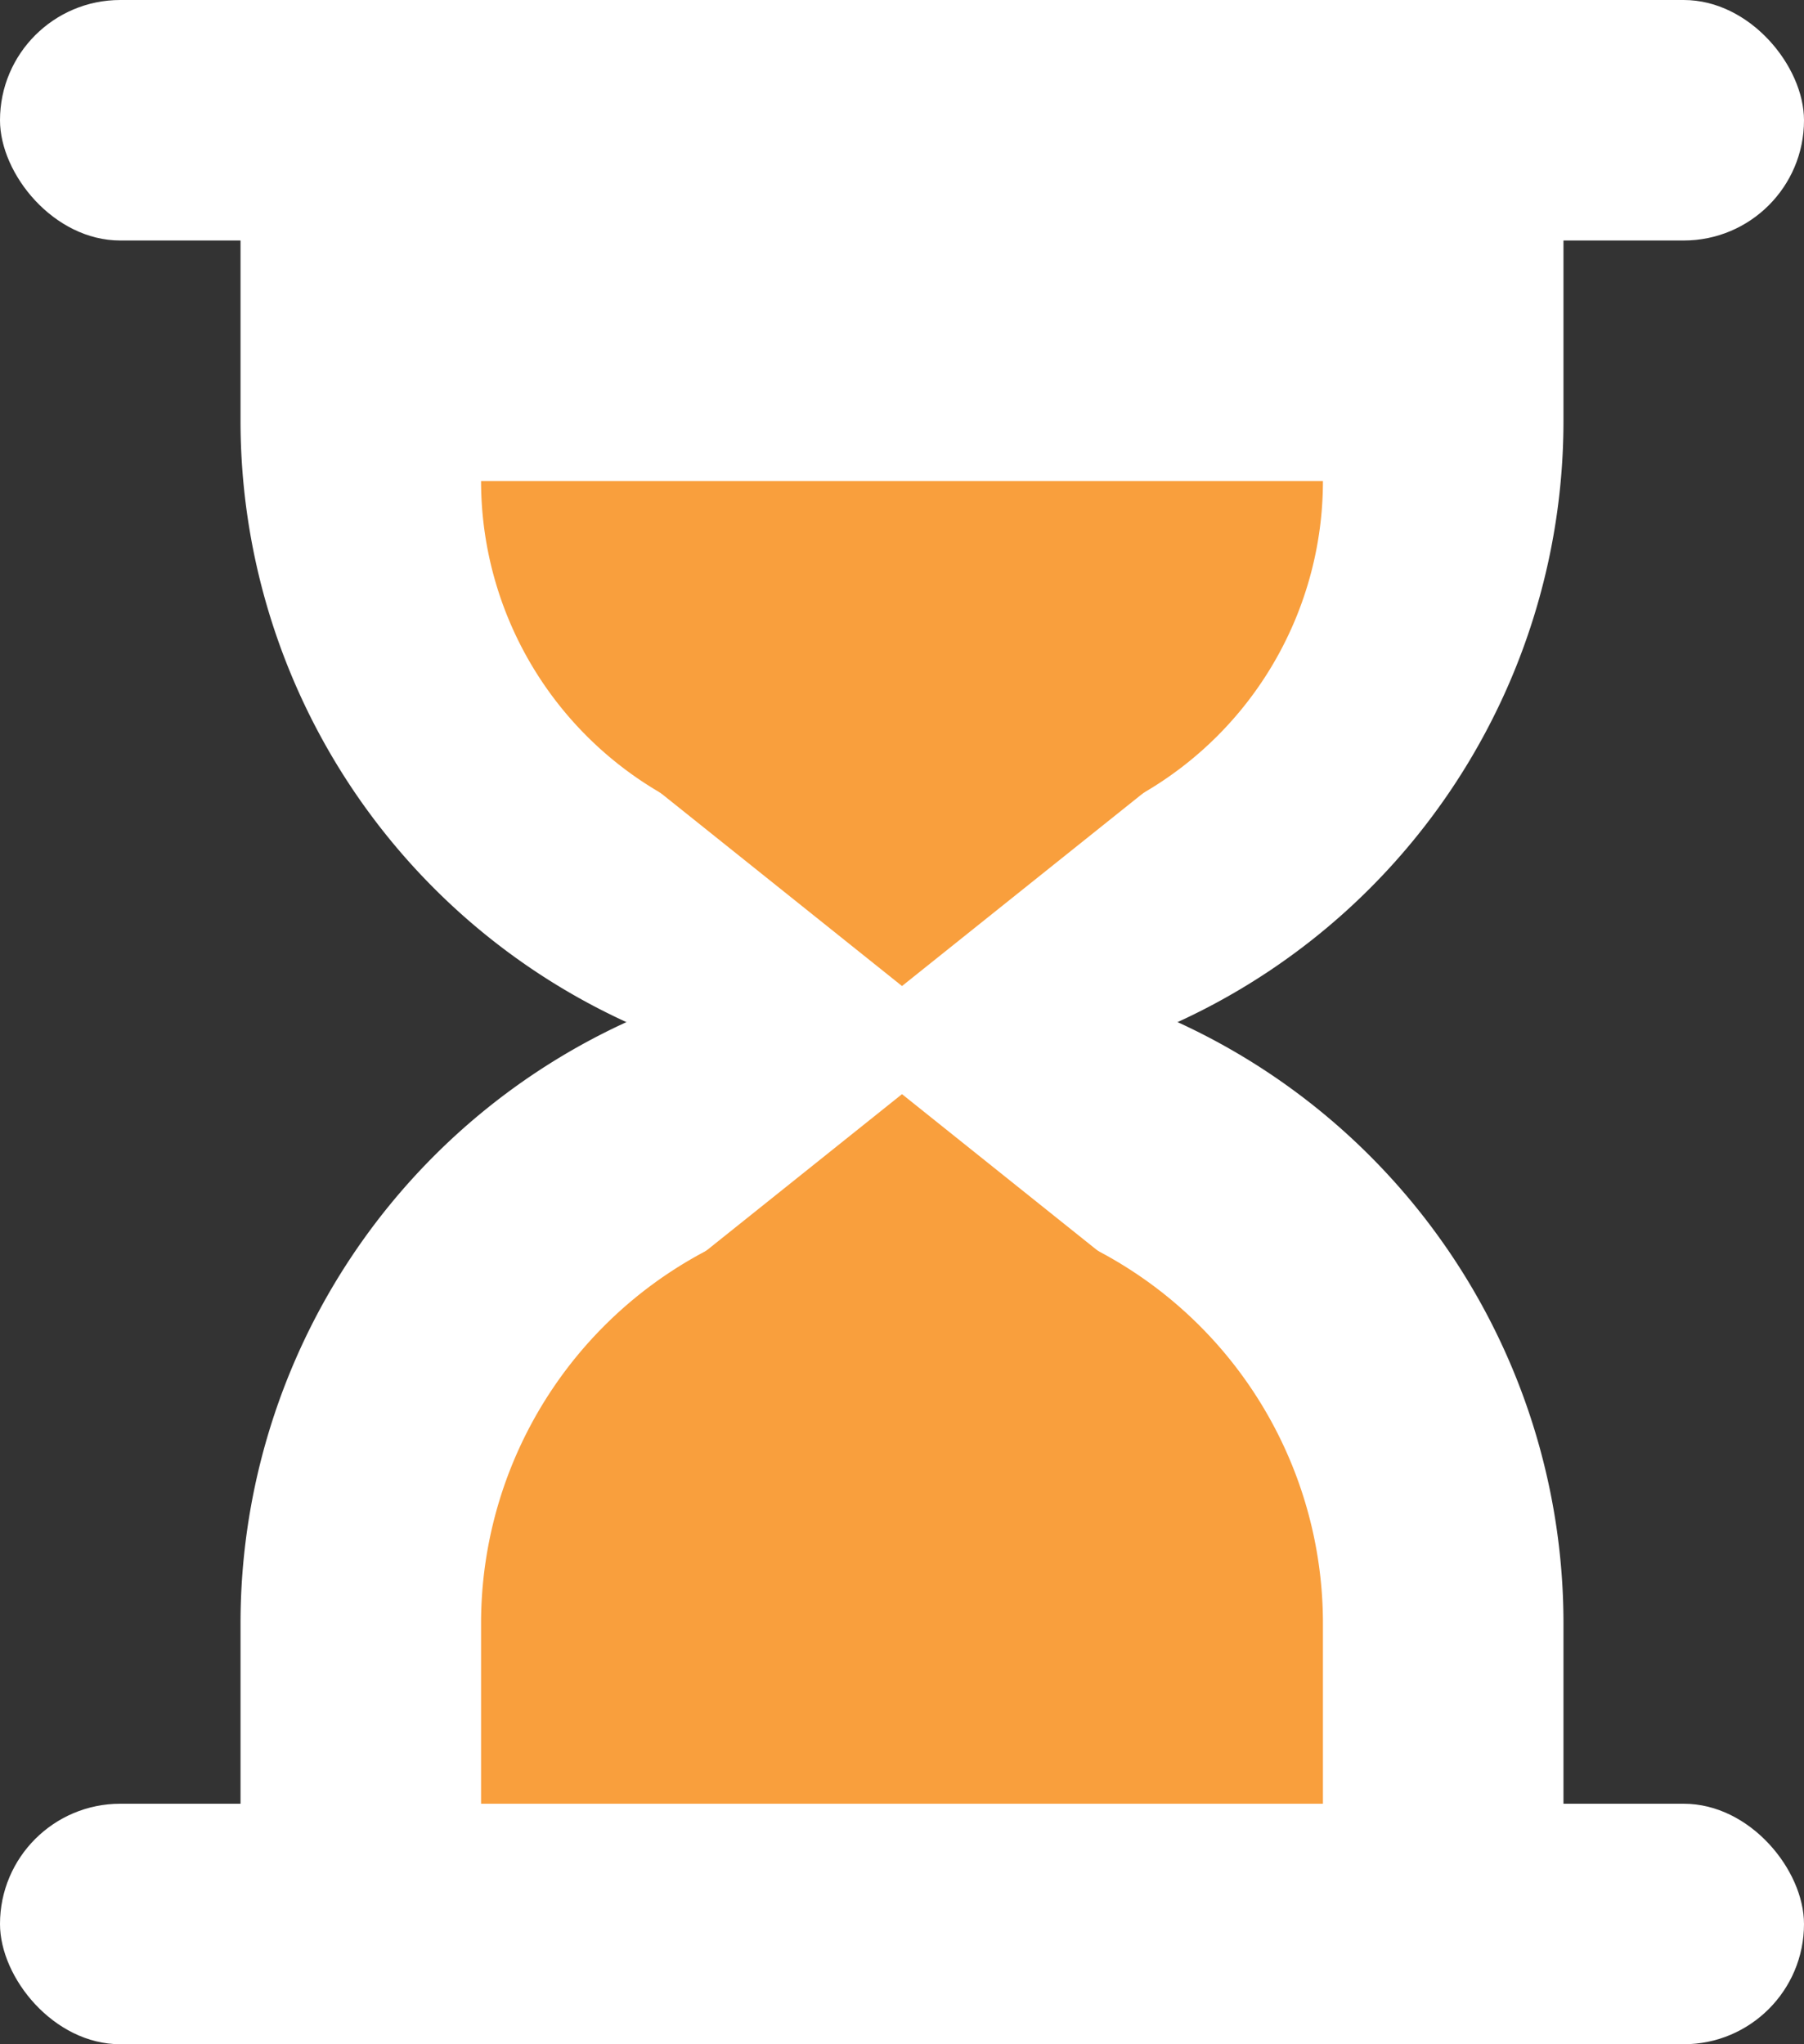<svg xmlns="http://www.w3.org/2000/svg" width="15" height="17" viewBox="0 0 15 17">
  <rect x="0" y="0" width="15" height="17" fill="#333333" stroke="none"/>
  <g id="Group_19931" data-name="Group 19931" transform="translate(-1191.689 -896.807)">
    <rect id="Rectangle_9608" data-name="Rectangle 9608" width="15" height="2" rx="1" transform="translate(1191.689 896.807)" fill="#fff"/>
    <rect id="Rectangle_9611" data-name="Rectangle 9611" width="15" height="2" rx="1" transform="translate(1191.689 911.807)" fill="#fff"/>
    <g id="Group_19828" data-name="Group 19828">
      <path id="Rectangle_9610" data-name="Rectangle 9610" d="M0,0H11a0,0,0,0,1,0,0V2.5A5.5,5.5,0,0,1,5.5,8h0A5.5,5.5,0,0,1,0,2.5V0A0,0,0,0,1,0,0Z" transform="translate(1193.689 897.807)" fill="#fff"/>
      <path id="Rectangle_9612" data-name="Rectangle 9612" d="M5.5,0h0A5.5,5.5,0,0,1,11,5.5V8a0,0,0,0,1,0,0H0A0,0,0,0,1,0,8V5.5A5.5,5.5,0,0,1,5.5,0Z" transform="translate(1193.689 904.807)" fill="#fff"/>
      <path id="Rectangle_9613" data-name="Rectangle 9613" d="M0,0H7A0,0,0,0,1,7,0V0A3,3,0,0,1,4,3H3A3,3,0,0,1,0,0V0A0,0,0,0,1,0,0Z" transform="translate(1195.689 900.807)" fill="#f99f3d"/>
      <path id="Rectangle_9614" data-name="Rectangle 9614" d="M3.5,0h0A3.5,3.5,0,0,1,7,3.5V5A0,0,0,0,1,7,5H0A0,0,0,0,1,0,5V3.5A3.5,3.5,0,0,1,3.5,0Z" transform="translate(1195.689 906.807)" fill="#f99f3d"/>
      <path id="Polygon_11" data-name="Polygon 11" d="M2.5,0,5,2H0Z" transform="translate(1201.689 905.007) rotate(180)" fill="#f99f3d"/>
      <path id="Polygon_12" data-name="Polygon 12" d="M2.5,0,5,2H0Z" transform="translate(1196.689 905.906)" fill="#f99f3d"/>
    </g>
  </g>
</svg>
